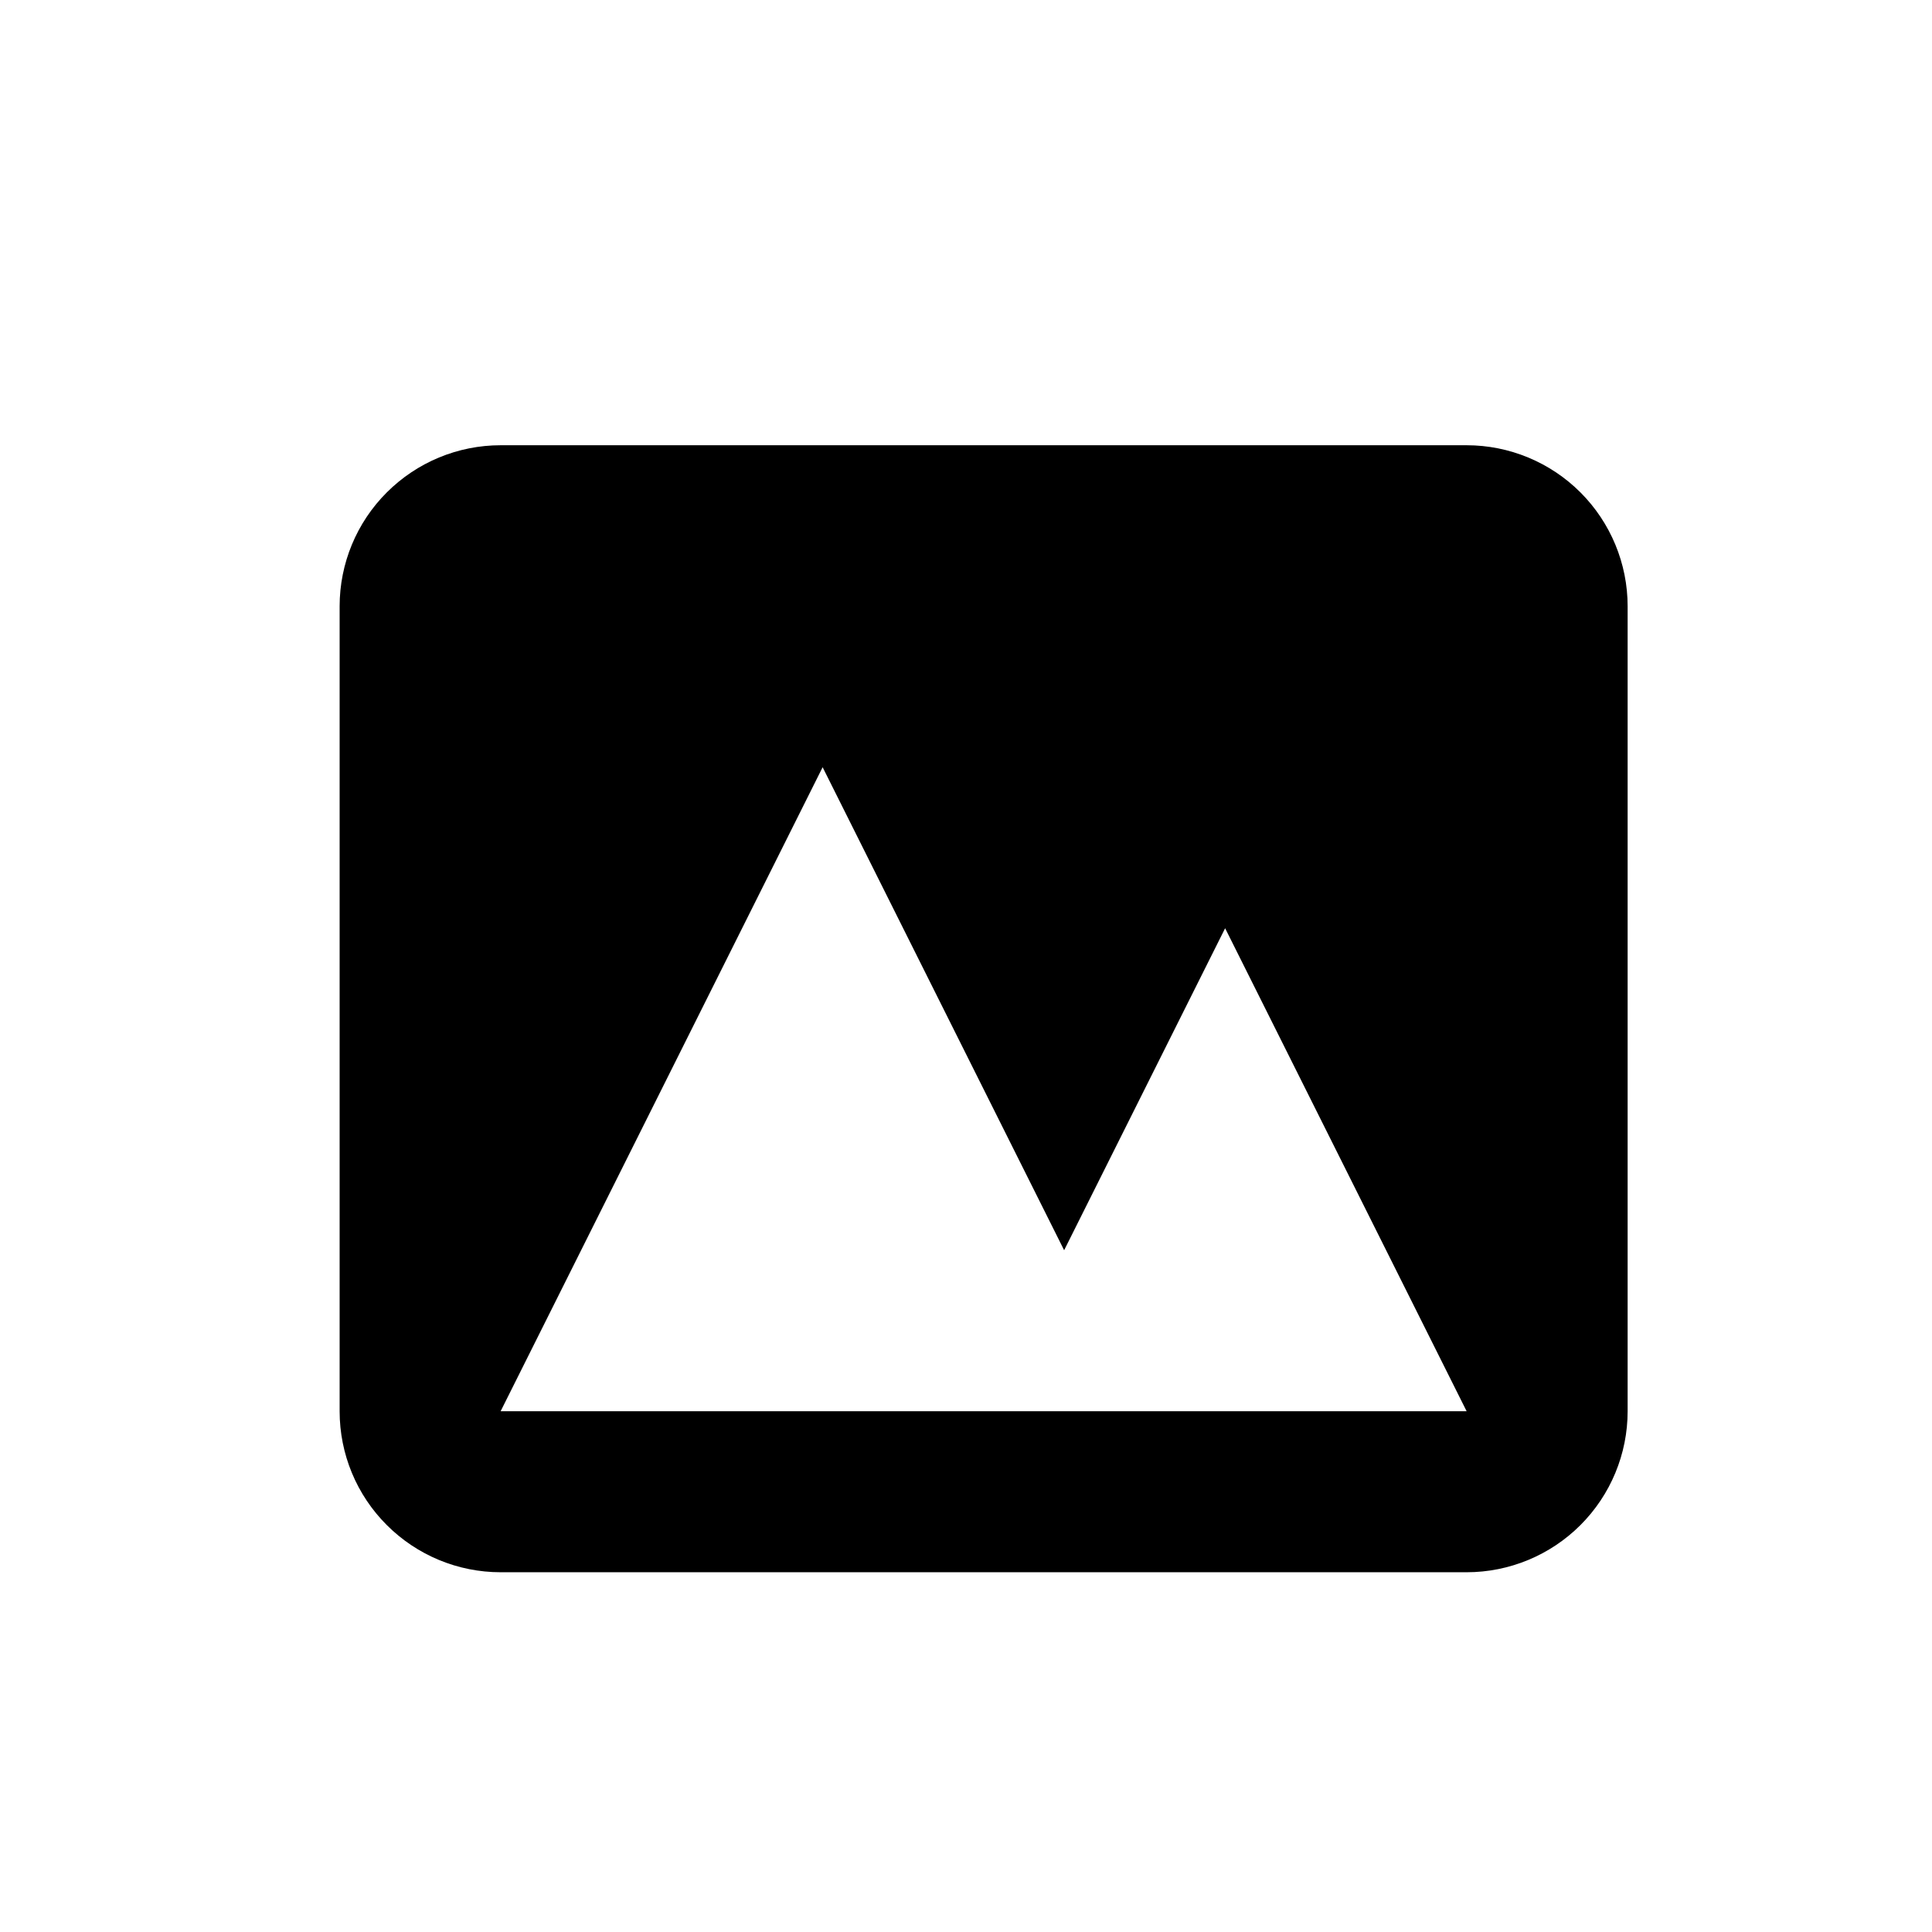 <svg width="24" height="24" viewBox="-2 -2 24 24" fill="none" xmlns="http://www.w3.org/2000/svg">
<path fill-rule="evenodd" clip-rule="evenodd" d="M4.219 3.531C3.688 3.531 3.18 3.742 2.805 4.117C2.429 4.492 2.219 5.001 2.219 5.531V15.531C2.219 16.062 2.429 16.57 2.805 16.945C3.18 17.32 3.688 17.531 4.219 17.531H16.219C16.749 17.531 17.258 17.32 17.633 16.945C18.008 16.57 18.219 16.062 18.219 15.531V5.531C18.219 5.001 18.008 4.492 17.633 4.117C17.258 3.742 16.749 3.531 16.219 3.531H4.219ZM16.219 15.531H4.219L8.219 7.531L11.219 13.531L13.219 9.531L16.219 15.531Z" fill="black"/>
</svg>
